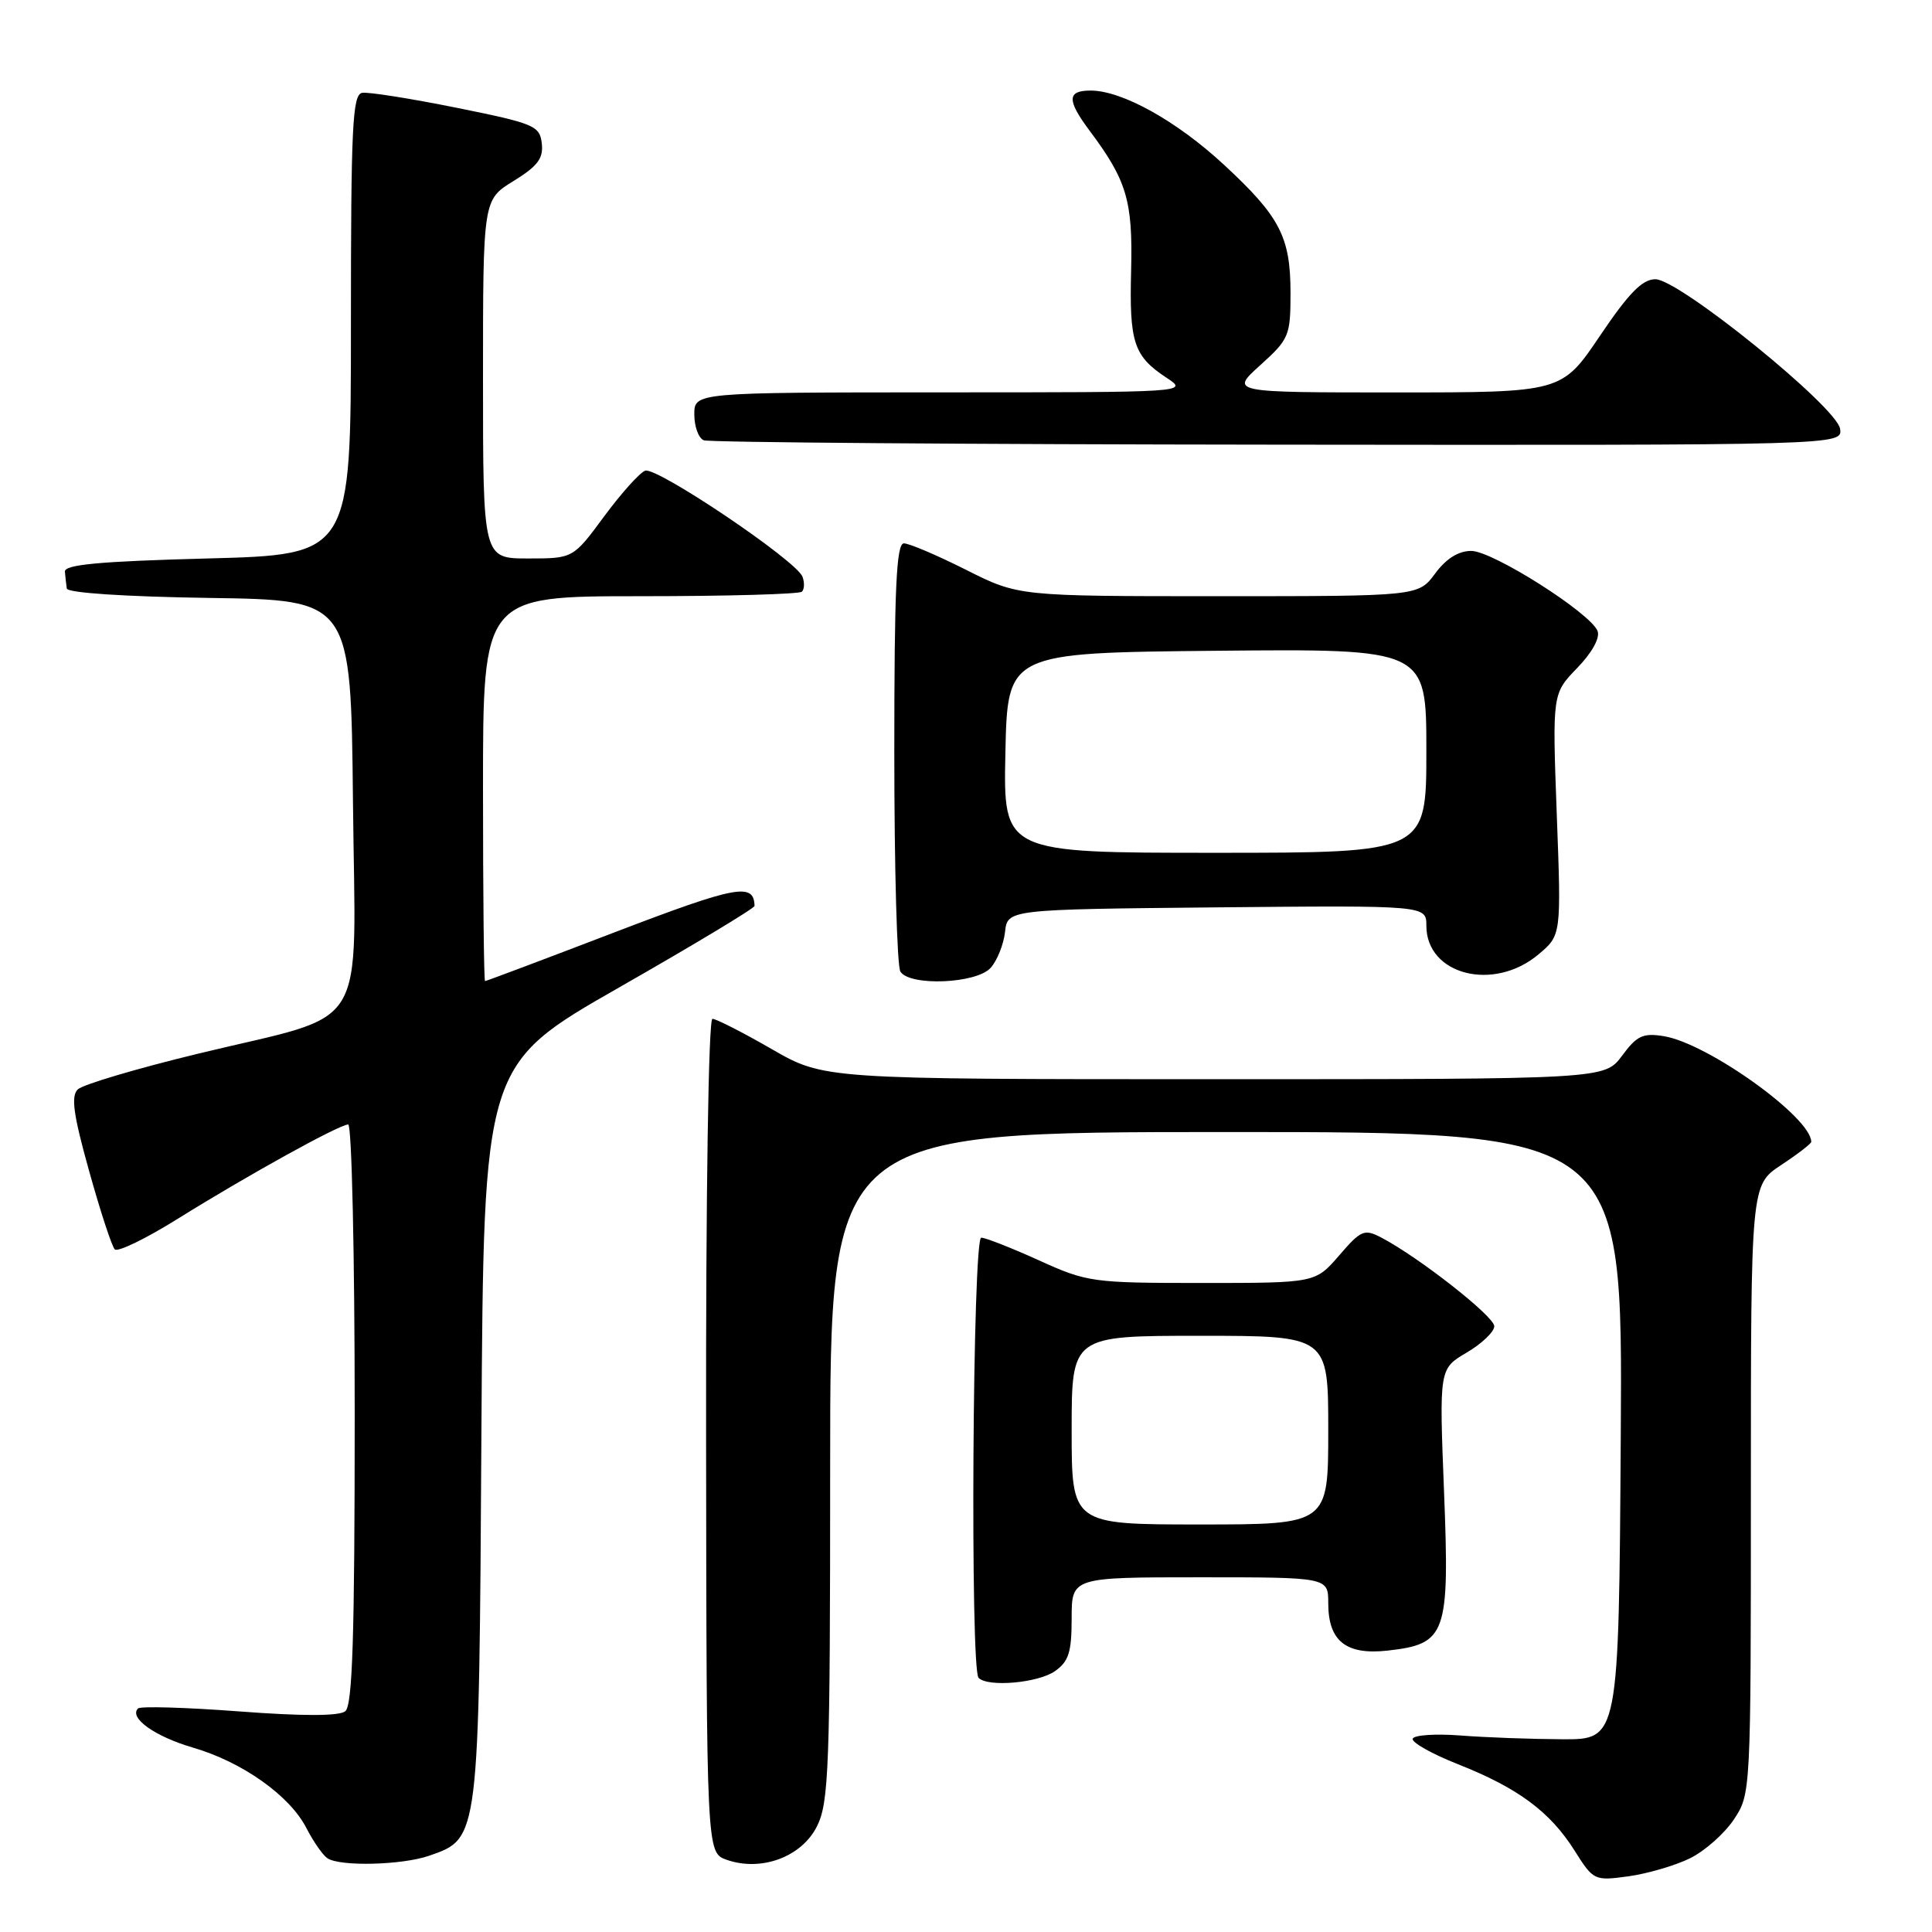 <?xml version="1.0" encoding="UTF-8" standalone="no"?>
<!DOCTYPE svg PUBLIC "-//W3C//DTD SVG 1.1//EN" "http://www.w3.org/Graphics/SVG/1.1/DTD/svg11.dtd" >
<svg xmlns="http://www.w3.org/2000/svg" xmlns:xlink="http://www.w3.org/1999/xlink" version="1.1" viewBox="0 0 256 256">
 <g >
 <path fill="currentColor"
d=" M 223.92 246.24 C 225.88 245.28 228.49 242.97 229.74 241.10 C 231.99 237.71 232.00 237.60 232.00 197.37 C 232.00 157.03 232.00 157.03 236.00 154.38 C 238.20 152.93 240.00 151.54 240.00 151.30 C 240.00 148.07 226.30 138.25 220.47 137.30 C 217.70 136.85 216.89 137.23 214.93 139.89 C 212.62 143.00 212.62 143.00 160.90 143.00 C 109.18 143.00 109.18 143.00 102.24 139.00 C 98.42 136.80 94.89 135.00 94.40 135.00 C 93.88 135.00 93.52 158.13 93.56 190.25 C 93.62 245.49 93.62 245.49 96.28 246.43 C 100.86 248.04 106.22 246.06 108.25 242.00 C 109.83 238.83 110.00 234.37 110.00 194.25 C 110.00 150.00 110.00 150.00 162.51 150.00 C 215.02 150.00 215.02 150.00 214.76 190.25 C 214.50 230.50 214.50 230.50 207.00 230.46 C 202.88 230.44 196.80 230.22 193.50 229.96 C 190.20 229.71 187.36 229.90 187.19 230.39 C 187.03 230.88 189.73 232.40 193.19 233.77 C 201.12 236.90 205.38 240.05 208.63 245.20 C 211.14 249.18 211.25 249.24 215.78 248.62 C 218.30 248.27 221.97 247.20 223.92 246.24 Z  M 56.88 245.89 C 63.51 243.58 63.47 243.91 63.79 189.79 C 64.09 141.09 64.09 141.09 82.04 130.84 C 91.92 125.20 99.99 120.34 99.98 120.04 C 99.90 116.92 97.63 117.34 81.48 123.52 C 72.17 127.09 64.43 130.00 64.27 130.00 C 64.12 130.00 64.00 118.53 64.00 104.50 C 64.00 79.00 64.00 79.00 84.83 79.00 C 96.29 79.00 105.94 78.73 106.26 78.40 C 106.59 78.07 106.62 77.18 106.33 76.41 C 105.50 74.26 86.98 61.79 85.48 62.37 C 84.75 62.65 82.30 65.38 80.04 68.44 C 75.94 74.00 75.94 74.00 69.97 74.00 C 64.00 74.00 64.00 74.00 64.00 50.24 C 64.00 26.47 64.00 26.47 68.04 23.99 C 71.25 22.01 72.02 20.99 71.79 19.00 C 71.52 16.66 70.80 16.36 60.50 14.28 C 54.45 13.06 48.83 12.17 48.00 12.30 C 46.70 12.50 46.50 16.69 46.50 43.02 C 46.50 73.50 46.50 73.50 27.50 74.00 C 13.16 74.38 8.52 74.81 8.60 75.75 C 8.66 76.44 8.77 77.44 8.85 77.98 C 8.94 78.56 16.52 79.06 27.75 79.23 C 46.50 79.50 46.50 79.50 46.77 106.22 C 47.08 137.61 49.28 134.03 26.28 139.61 C 18.15 141.58 10.96 143.71 10.31 144.35 C 9.38 145.24 9.72 147.70 11.81 155.17 C 13.29 160.49 14.82 165.16 15.21 165.55 C 15.60 165.94 19.35 164.12 23.53 161.51 C 32.82 155.72 44.97 149.00 46.14 149.00 C 46.61 149.00 47.00 166.27 47.00 187.38 C 47.00 216.88 46.71 225.98 45.75 226.75 C 44.93 227.40 40.13 227.41 31.68 226.77 C 24.63 226.24 18.61 226.06 18.29 226.38 C 17.05 227.62 20.52 230.09 25.54 231.56 C 32.10 233.46 38.40 237.93 40.60 242.23 C 41.53 244.03 42.78 245.83 43.39 246.23 C 45.08 247.35 53.30 247.14 56.88 245.89 Z  M 139.78 221.44 C 141.61 220.16 142.00 218.93 142.00 214.44 C 142.00 209.00 142.00 209.00 159.00 209.00 C 176.00 209.00 176.00 209.00 176.00 212.43 C 176.00 217.46 178.36 219.33 183.89 218.71 C 191.66 217.83 192.09 216.61 191.34 197.59 C 190.70 181.37 190.70 181.37 194.35 179.22 C 196.36 178.04 198.00 176.46 198.00 175.73 C 198.00 174.43 188.02 166.60 183.04 163.99 C 180.77 162.81 180.35 162.98 177.44 166.36 C 174.29 170.00 174.29 170.00 159.28 170.00 C 144.75 170.00 144.07 169.91 137.66 167.00 C 134.02 165.35 130.58 164.00 130.02 164.00 C 128.88 164.00 128.53 221.20 129.67 222.33 C 130.92 223.59 137.55 223.00 139.78 221.44 Z  M 131.26 128.25 C 132.13 127.29 132.98 125.15 133.17 123.50 C 133.50 120.50 133.50 120.50 161.25 120.23 C 189.00 119.97 189.00 119.97 189.00 122.66 C 189.00 129.18 197.92 131.46 203.86 126.46 C 206.88 123.92 206.88 123.92 206.28 107.92 C 205.69 91.92 205.69 91.92 208.98 88.52 C 210.95 86.49 212.03 84.53 211.69 83.62 C 210.77 81.24 197.79 73.00 194.95 73.00 C 193.25 73.00 191.62 74.02 190.16 76.00 C 187.94 79.00 187.94 79.00 161.45 79.00 C 134.95 79.00 134.95 79.00 128.00 75.50 C 124.18 73.58 120.48 72.00 119.77 72.00 C 118.77 72.00 118.50 77.93 118.50 99.75 C 118.50 115.01 118.86 128.06 119.31 128.75 C 120.58 130.71 129.38 130.34 131.26 128.25 Z  M 243.82 56.82 C 243.40 53.94 222.49 37.00 219.35 37.00 C 217.62 37.00 215.83 38.82 212.00 44.50 C 206.94 52.00 206.94 52.00 184.97 52.00 C 162.99 52.00 162.99 52.00 167.00 48.38 C 170.81 44.94 171.00 44.49 171.00 38.83 C 171.00 31.39 169.60 28.70 162.18 21.83 C 155.91 16.02 148.68 12.00 144.51 12.00 C 141.38 12.00 141.35 13.26 144.38 17.32 C 149.31 23.91 150.11 26.60 149.88 35.83 C 149.63 45.40 150.22 47.19 154.58 50.06 C 157.49 51.98 157.43 51.99 124.75 51.99 C 92.00 52.00 92.00 52.00 92.00 54.92 C 92.00 56.52 92.56 58.06 93.25 58.34 C 93.94 58.62 128.17 58.88 169.32 58.92 C 244.14 59.00 244.14 59.00 243.82 56.82 Z  M 142.00 189.50 C 142.00 177.00 142.00 177.00 159.00 177.00 C 176.00 177.00 176.00 177.00 176.00 189.50 C 176.00 202.00 176.00 202.00 159.00 202.00 C 142.00 202.00 142.00 202.00 142.00 189.50 Z  M 133.22 99.75 C 133.50 86.50 133.50 86.50 161.25 86.23 C 189.00 85.97 189.00 85.97 189.00 99.48 C 189.00 113.00 189.00 113.00 160.97 113.00 C 132.94 113.00 132.94 113.00 133.22 99.75 Z "/>
</g>
</svg>
